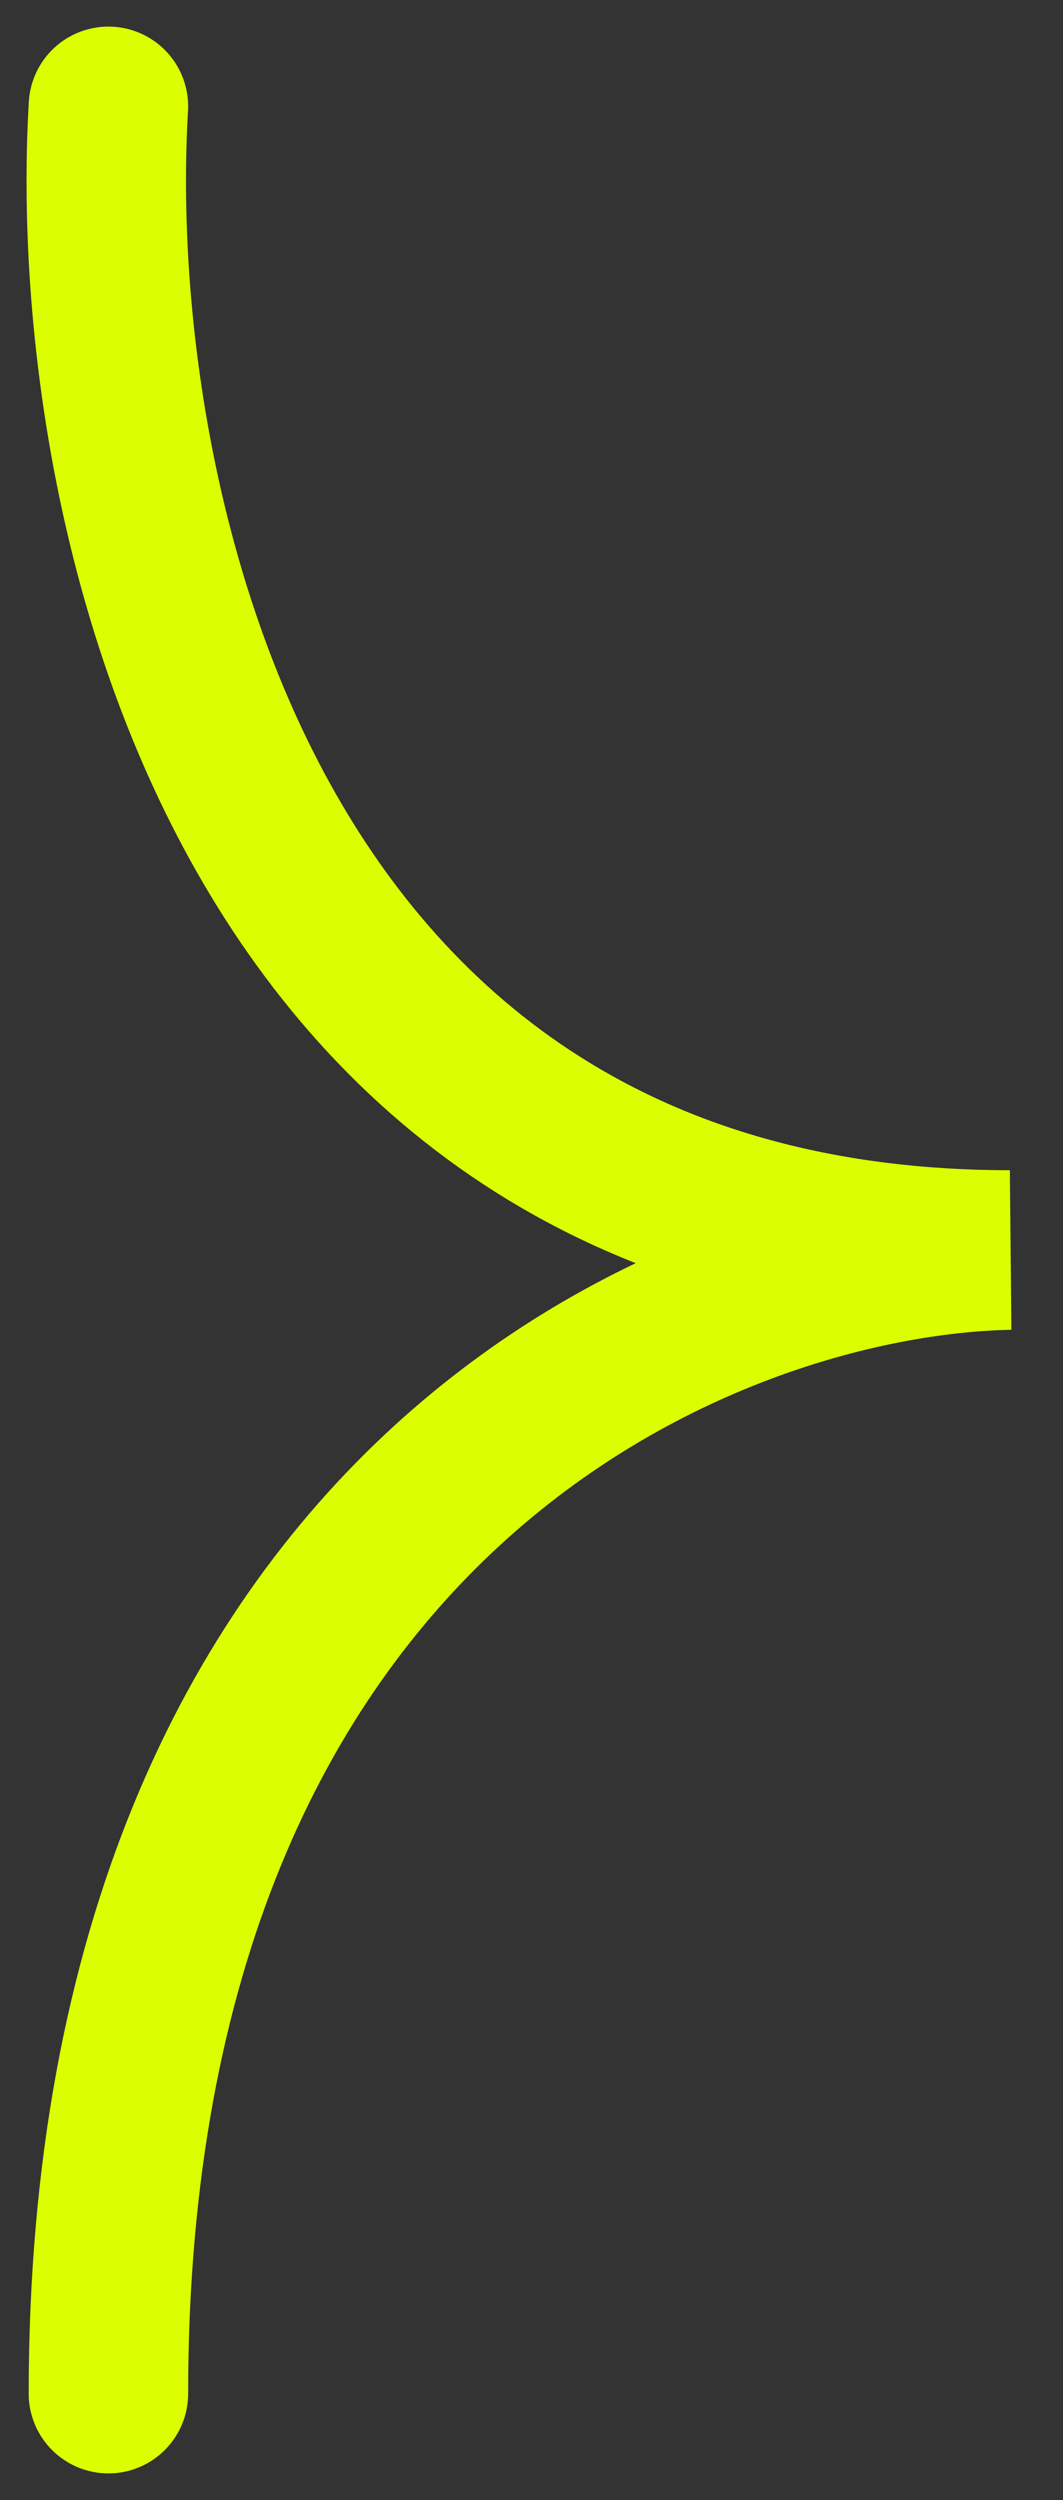 <svg width="20" height="47" viewBox="0 0 20 47" fill="none" xmlns="http://www.w3.org/2000/svg">
<rect x="0" y="0" width="20" height="47" fill="#333333" stroke="none"/>
<path d="M2.04 2C1.612 9.167 4.405 23.5 19 23.5C13.347 23.609 2.04 28.061 2.04 45" stroke="#DBFF00" stroke-width="3" stroke-linecap="round"/>
</svg>
